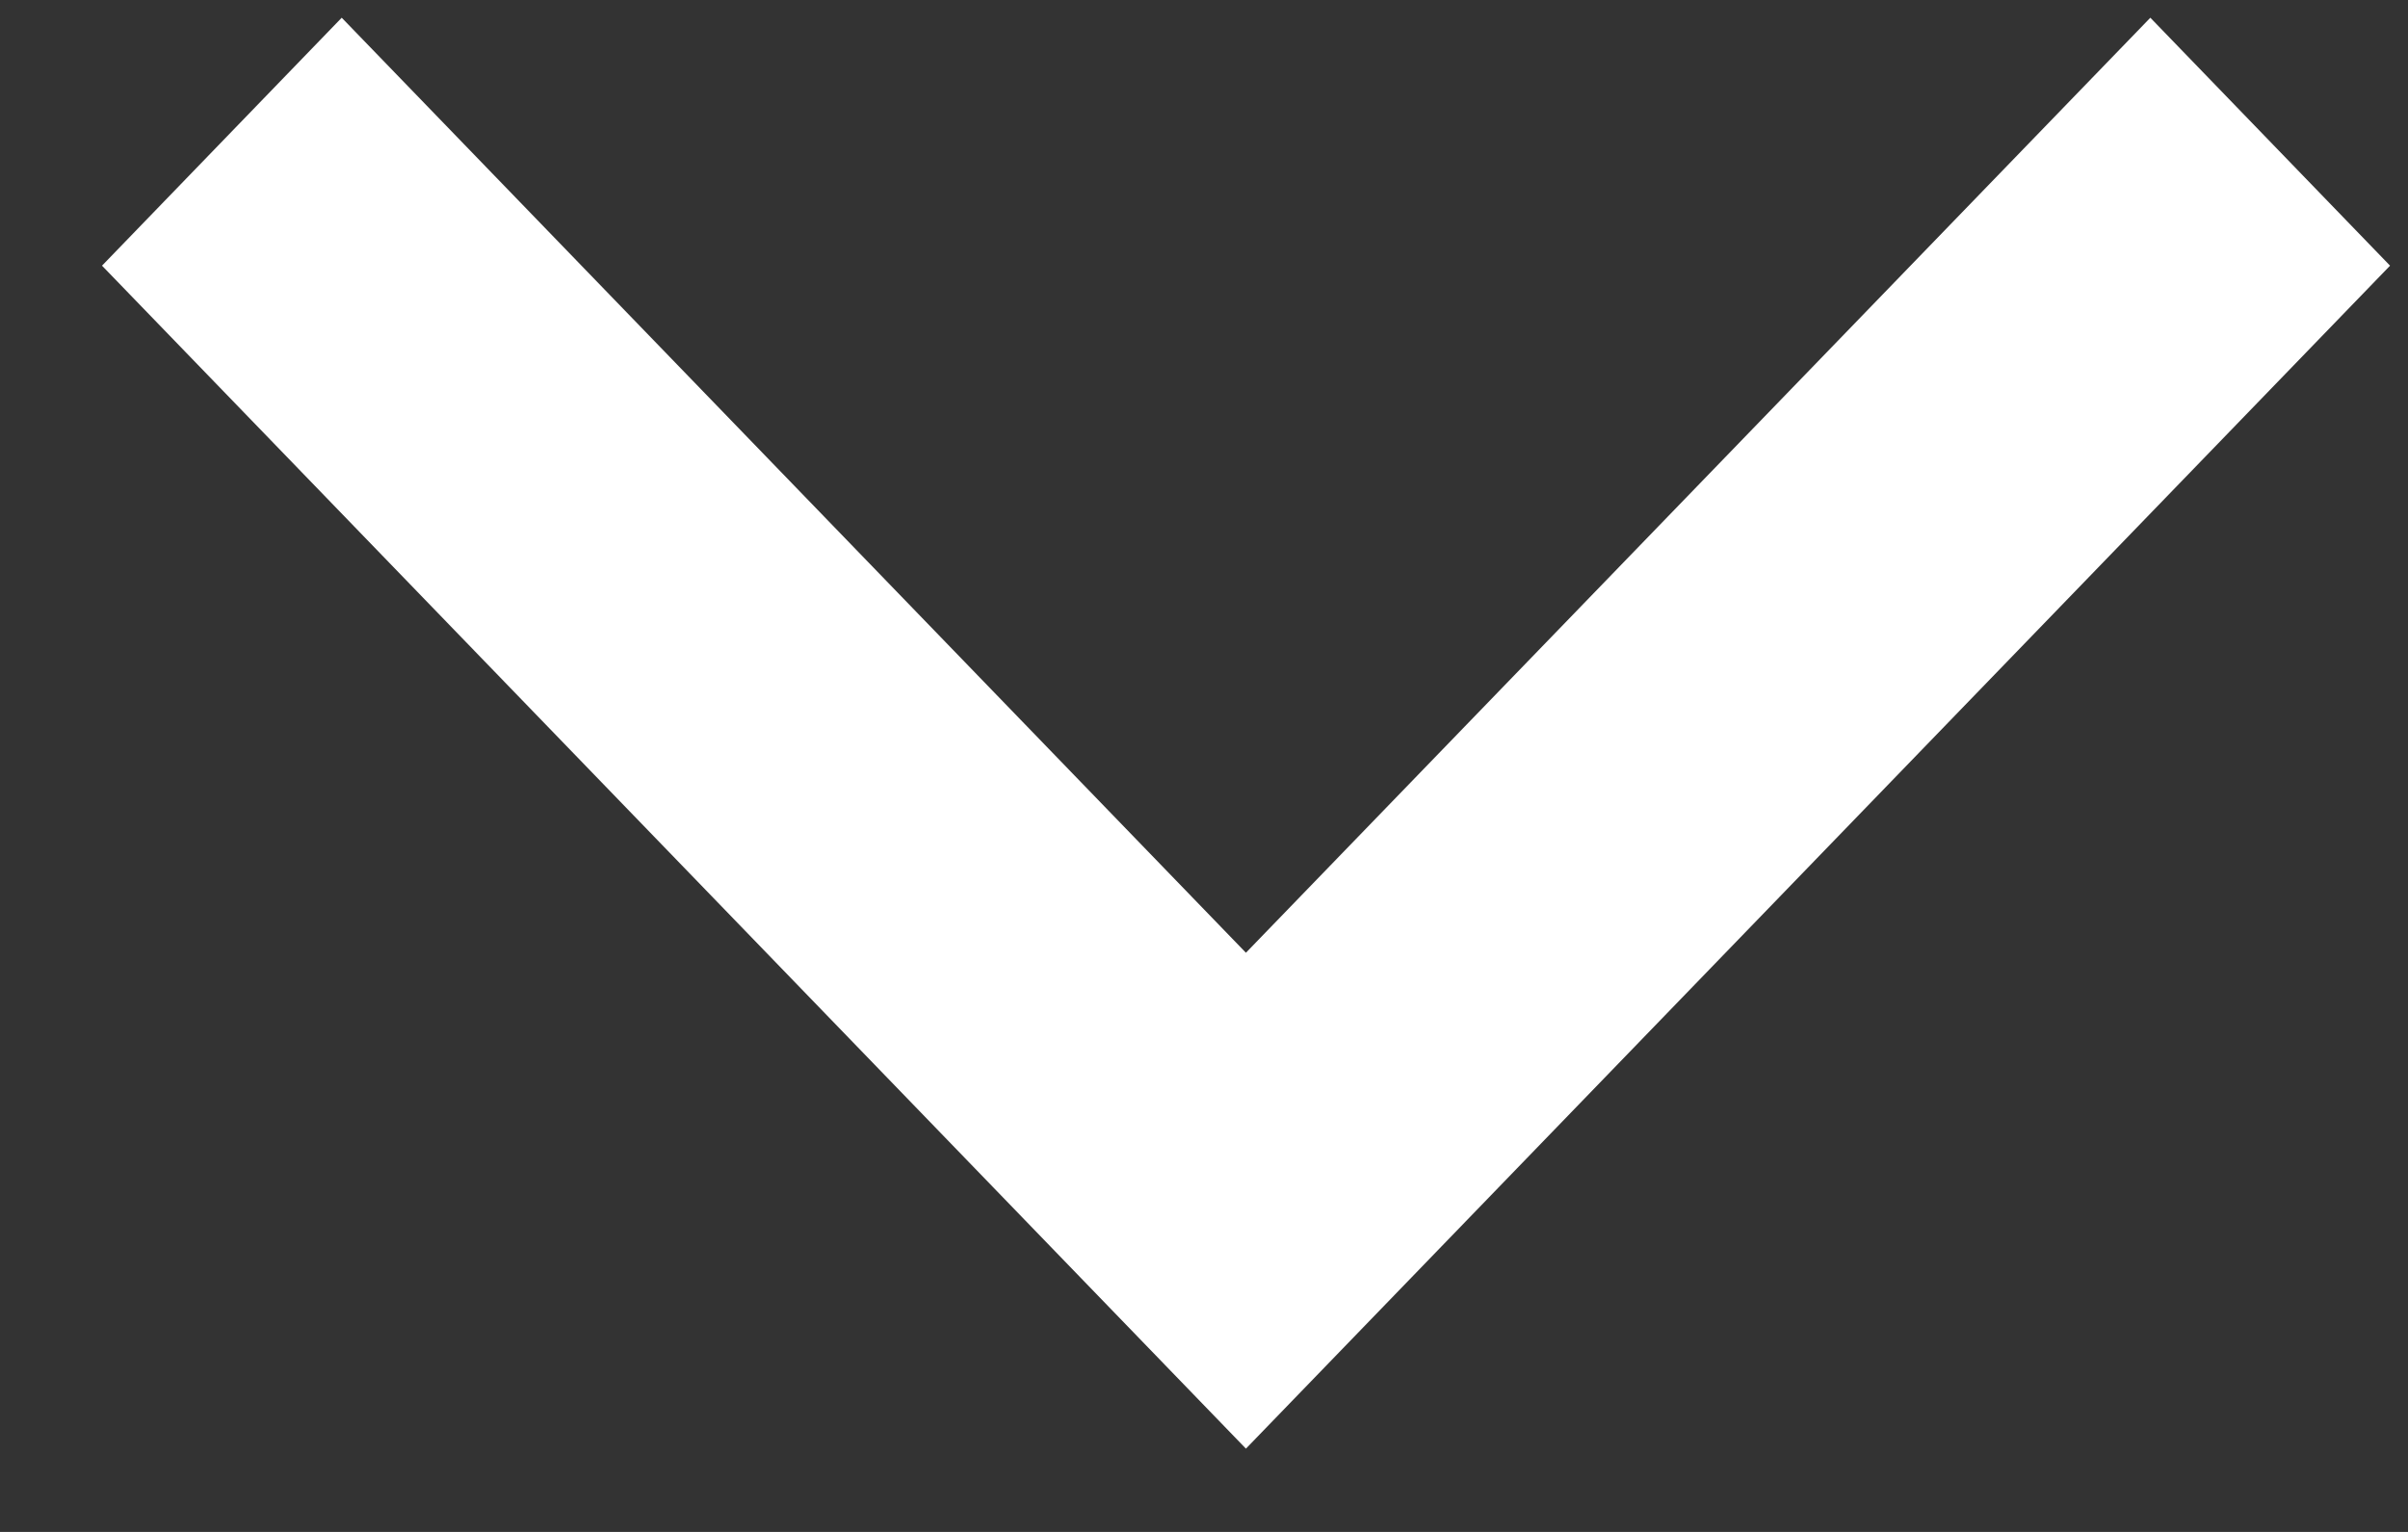 <svg width="22" height="14" viewBox="0 0 22 14" fill="none" xmlns="http://www.w3.org/2000/svg">
<rect x="0" y="0" width="22" height="14" fill="#333333" stroke="none"/>
<path d="M11.383 8.707L3.122 0.162L0.932 2.428L11.383 13.239L21.836 2.428L19.646 0.162L11.383 8.707Z" fill="white"/>
</svg>
